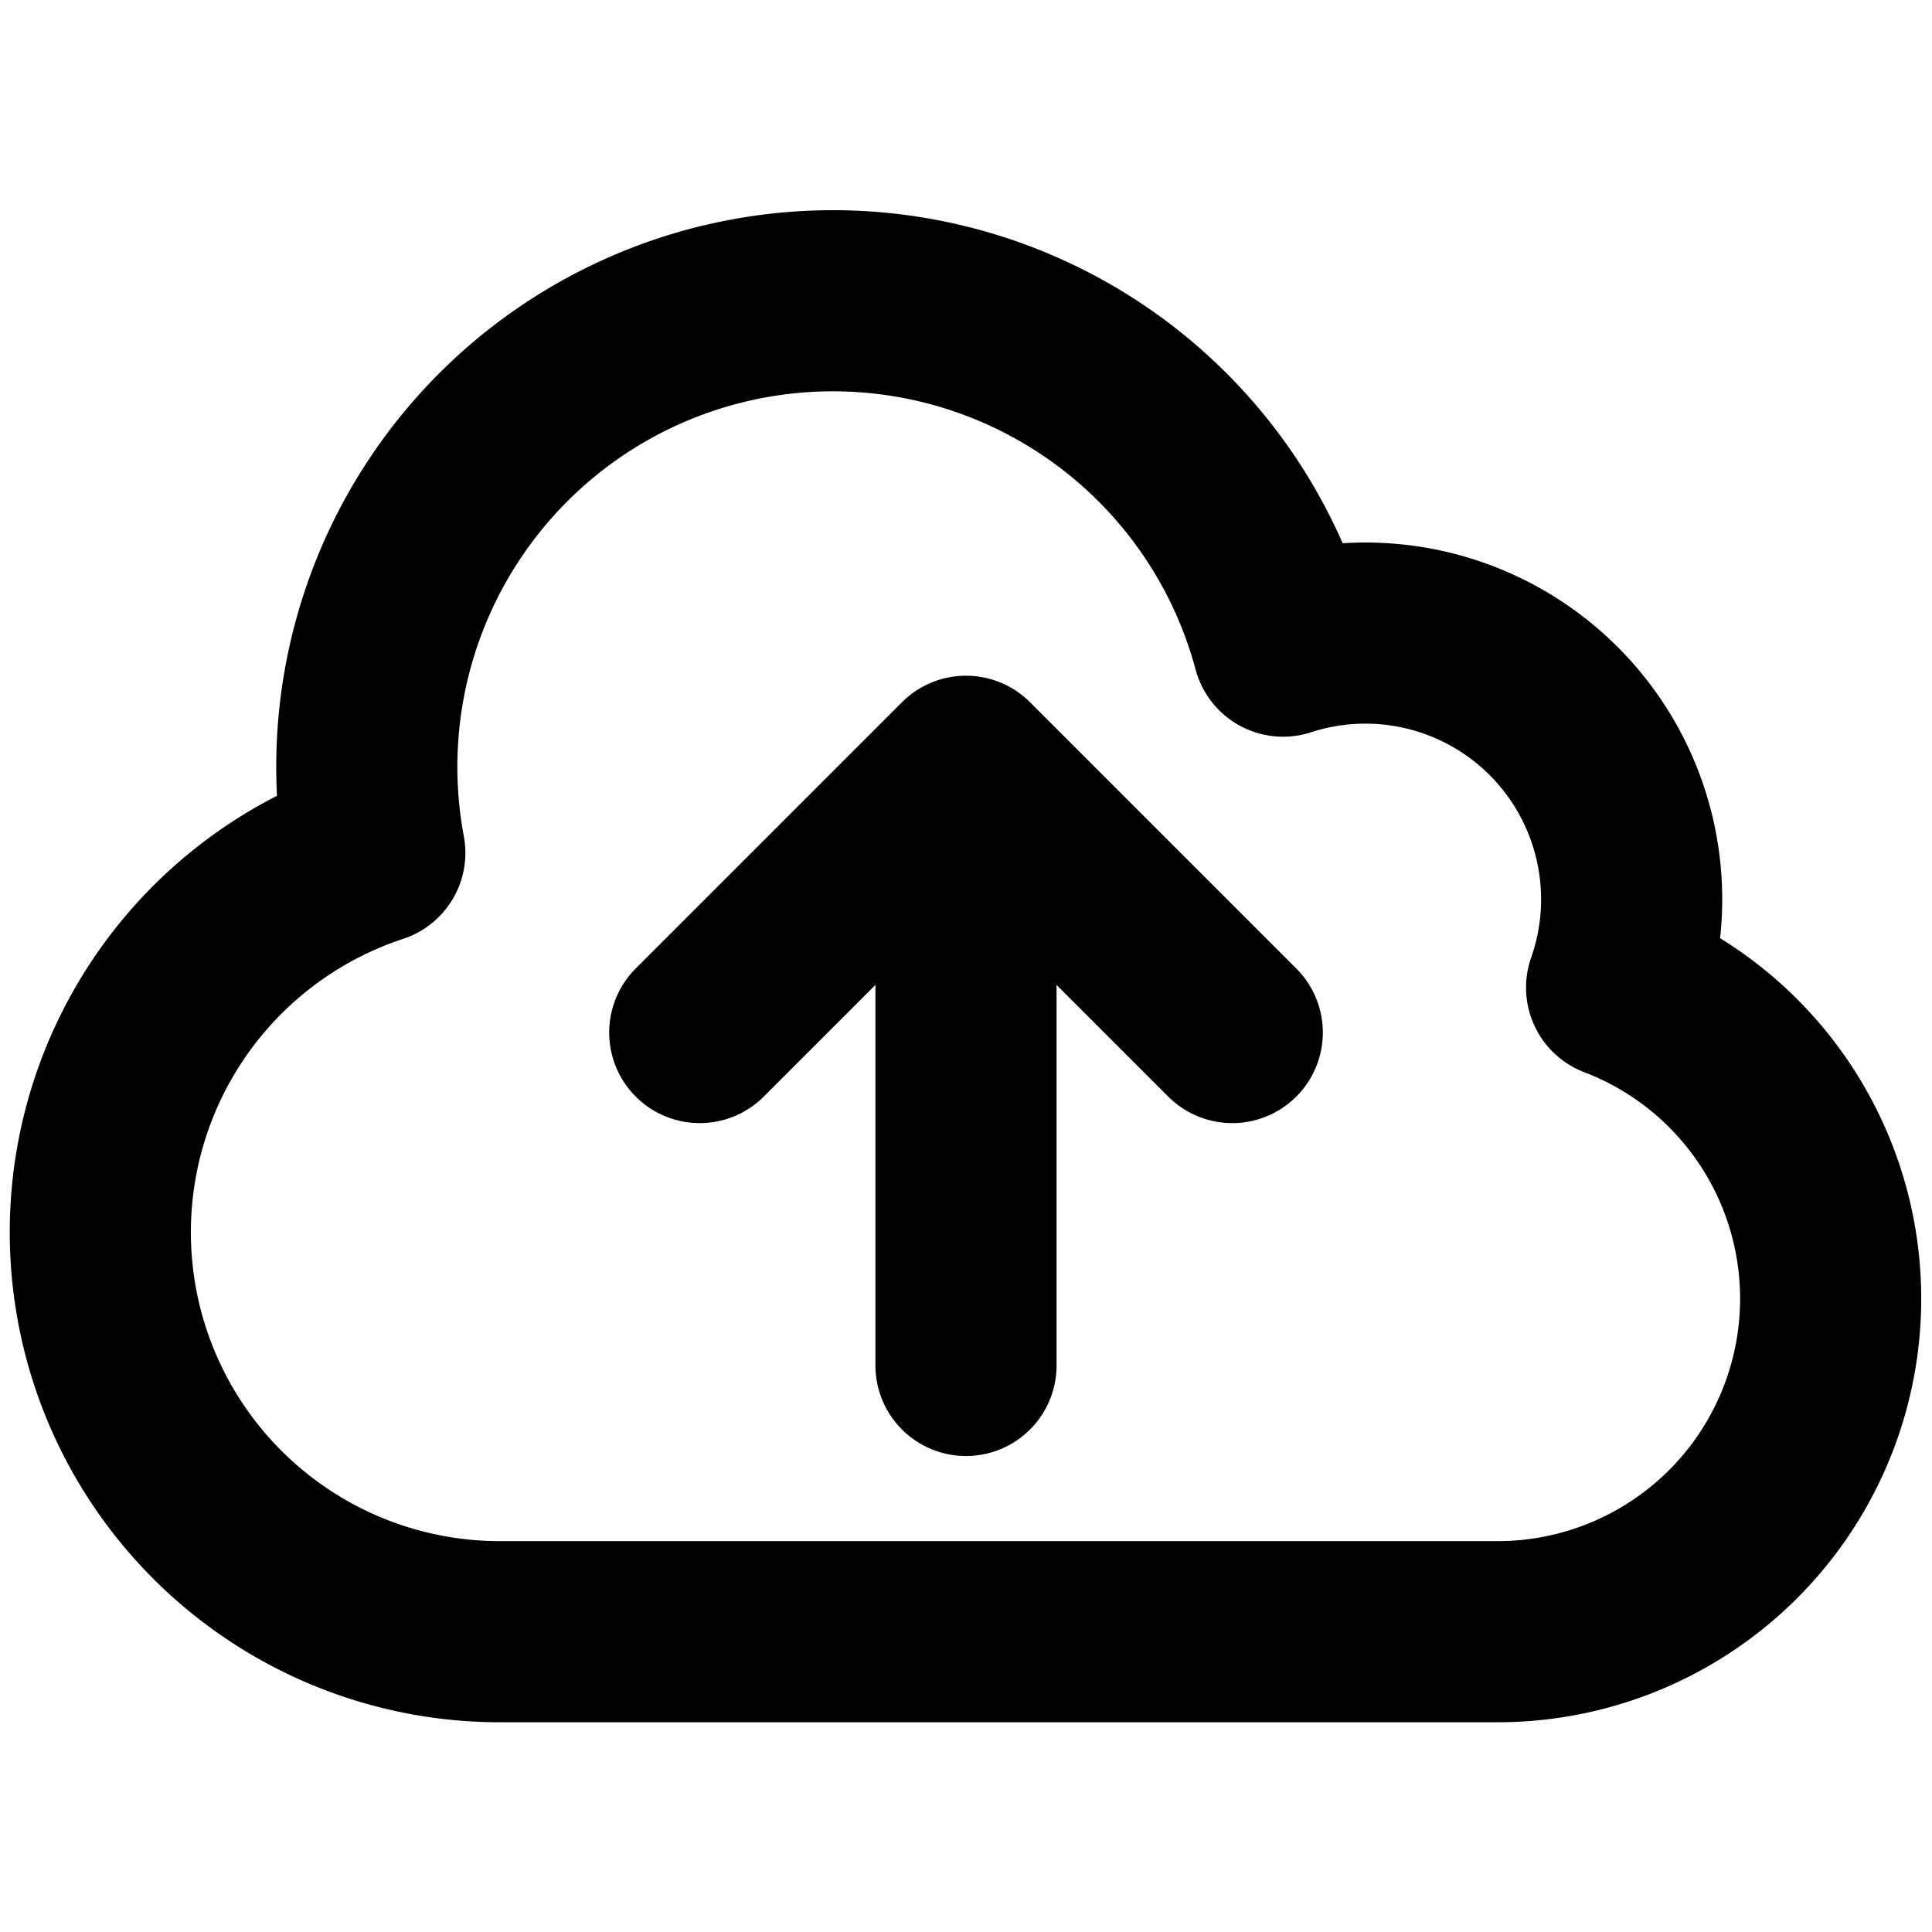 <svg xmlns="http://www.w3.org/2000/svg" viewBox="0 0 16 16" stroke-width="1.5" stroke="currentColor" aria-hidden="true" fill="none">
  <path stroke-linecap="round" stroke-linejoin="round" d="M8 11.308V6.346m0 0l2.205 2.205M8 6.346L5.795 8.551M4.14 13.513a3.308 3.308 0 01-1.036-6.45 3.86 3.86 0 017.522-1.712 2.205 2.205 0 012.762 2.828 2.758 2.758 0 01-.978 5.334H4.14z"/>
</svg>
